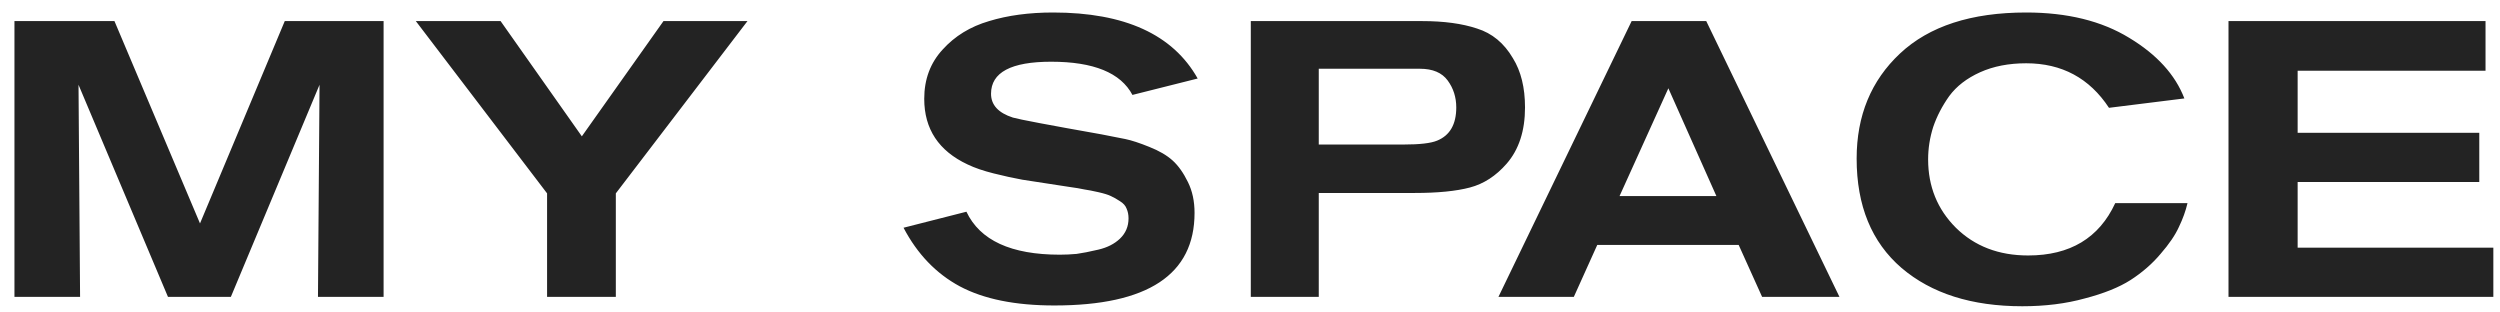 <svg width="160" height="20" viewBox="0 0 160 20" fill="none" xmlns="http://www.w3.org/2000/svg">
<path d="M24.55 19H20.35L20.45 5.425L14.775 19H10.75L5.025 5.425C5.092 14.025 5.125 18.55 5.125 19H0.925V1.35H7.325L12.8 14.3L18.225 1.35H24.55V19ZM47.838 1.35L39.413 12.375V19H35.013V12.375L26.613 1.35H32.038L37.238 8.725L42.463 1.35H47.838ZM57.826 14.575L61.851 13.55C62.717 15.383 64.709 16.3 67.826 16.3C68.176 16.3 68.534 16.283 68.901 16.25C69.267 16.2 69.734 16.108 70.301 15.975C70.867 15.842 71.326 15.608 71.676 15.275C72.042 14.925 72.226 14.492 72.226 13.975C72.226 13.742 72.184 13.533 72.101 13.35C72.034 13.167 71.892 13.008 71.676 12.875C71.476 12.742 71.284 12.633 71.101 12.55C70.934 12.467 70.667 12.383 70.301 12.3C69.934 12.217 69.634 12.158 69.401 12.125C69.184 12.075 68.834 12.017 68.351 11.95C66.951 11.733 65.976 11.583 65.426 11.5C64.876 11.4 64.267 11.267 63.601 11.1C62.934 10.933 62.376 10.742 61.926 10.525C60.076 9.658 59.151 8.258 59.151 6.325C59.151 5.075 59.542 4.025 60.326 3.175C61.109 2.308 62.101 1.7 63.301 1.35C64.501 0.983 65.867 0.8 67.401 0.8C71.984 0.8 75.067 2.208 76.651 5.025L72.476 6.075C71.726 4.658 69.992 3.95 67.276 3.95C64.709 3.95 63.426 4.633 63.426 6C63.426 6.717 63.892 7.225 64.826 7.525C65.226 7.642 67.117 8 70.501 8.6C71.117 8.717 71.626 8.817 72.026 8.9C72.426 8.983 72.934 9.15 73.551 9.4C74.184 9.65 74.684 9.942 75.051 10.275C75.417 10.608 75.742 11.067 76.026 11.65C76.309 12.217 76.451 12.875 76.451 13.625C76.451 17.575 73.459 19.55 67.476 19.55C64.976 19.55 62.959 19.142 61.426 18.325C59.909 17.508 58.709 16.258 57.826 14.575ZM80.051 1.35H91.026C92.409 1.35 93.576 1.508 94.526 1.825C95.493 2.125 96.259 2.758 96.826 3.725C97.343 4.558 97.601 5.608 97.601 6.875C97.601 8.375 97.209 9.575 96.426 10.475C95.743 11.258 94.959 11.767 94.076 12C93.193 12.233 92.018 12.35 90.551 12.35H84.401V19H80.051V1.35ZM84.401 4.4V9.25H89.826C90.859 9.25 91.576 9.167 91.976 9C92.793 8.667 93.201 7.958 93.201 6.875C93.201 6.225 93.018 5.65 92.651 5.15C92.284 4.65 91.693 4.4 90.876 4.4H84.401ZM117.725 19H112.775L111.275 15.675H102.225L100.725 19H95.9L104.425 1.35H109.2L117.725 19ZM109.85 12.55L106.775 5.65L103.65 12.55H109.85ZM135.375 13H140C139.883 13.5 139.7 14.008 139.45 14.525C139.217 15.042 138.825 15.617 138.275 16.25C137.742 16.883 137.1 17.442 136.35 17.925C135.617 18.392 134.642 18.783 133.425 19.1C132.225 19.433 130.892 19.6 129.425 19.6C126.192 19.6 123.617 18.783 121.7 17.15C119.783 15.5 118.825 13.167 118.825 10.15C118.825 7.4 119.75 5.158 121.6 3.425C123.467 1.675 126.158 0.8 129.675 0.8C132.308 0.8 134.508 1.342 136.275 2.425C138.042 3.492 139.217 4.783 139.8 6.3L134.975 6.9C133.725 5 131.958 4.05 129.675 4.05C128.558 4.05 127.575 4.242 126.725 4.625C125.875 5.008 125.217 5.517 124.75 6.15C124.3 6.783 123.958 7.442 123.725 8.125C123.508 8.808 123.4 9.5 123.4 10.2C123.4 11.933 123.992 13.392 125.175 14.575C126.375 15.758 127.917 16.35 129.8 16.35C132.483 16.35 134.342 15.233 135.375 13ZM159.574 19H142.624V1.35H159.074V4.525H147.049V8.5H158.674V11.65H147.049V15.85H159.574V19Z" fill="#232323"/>
</svg>
